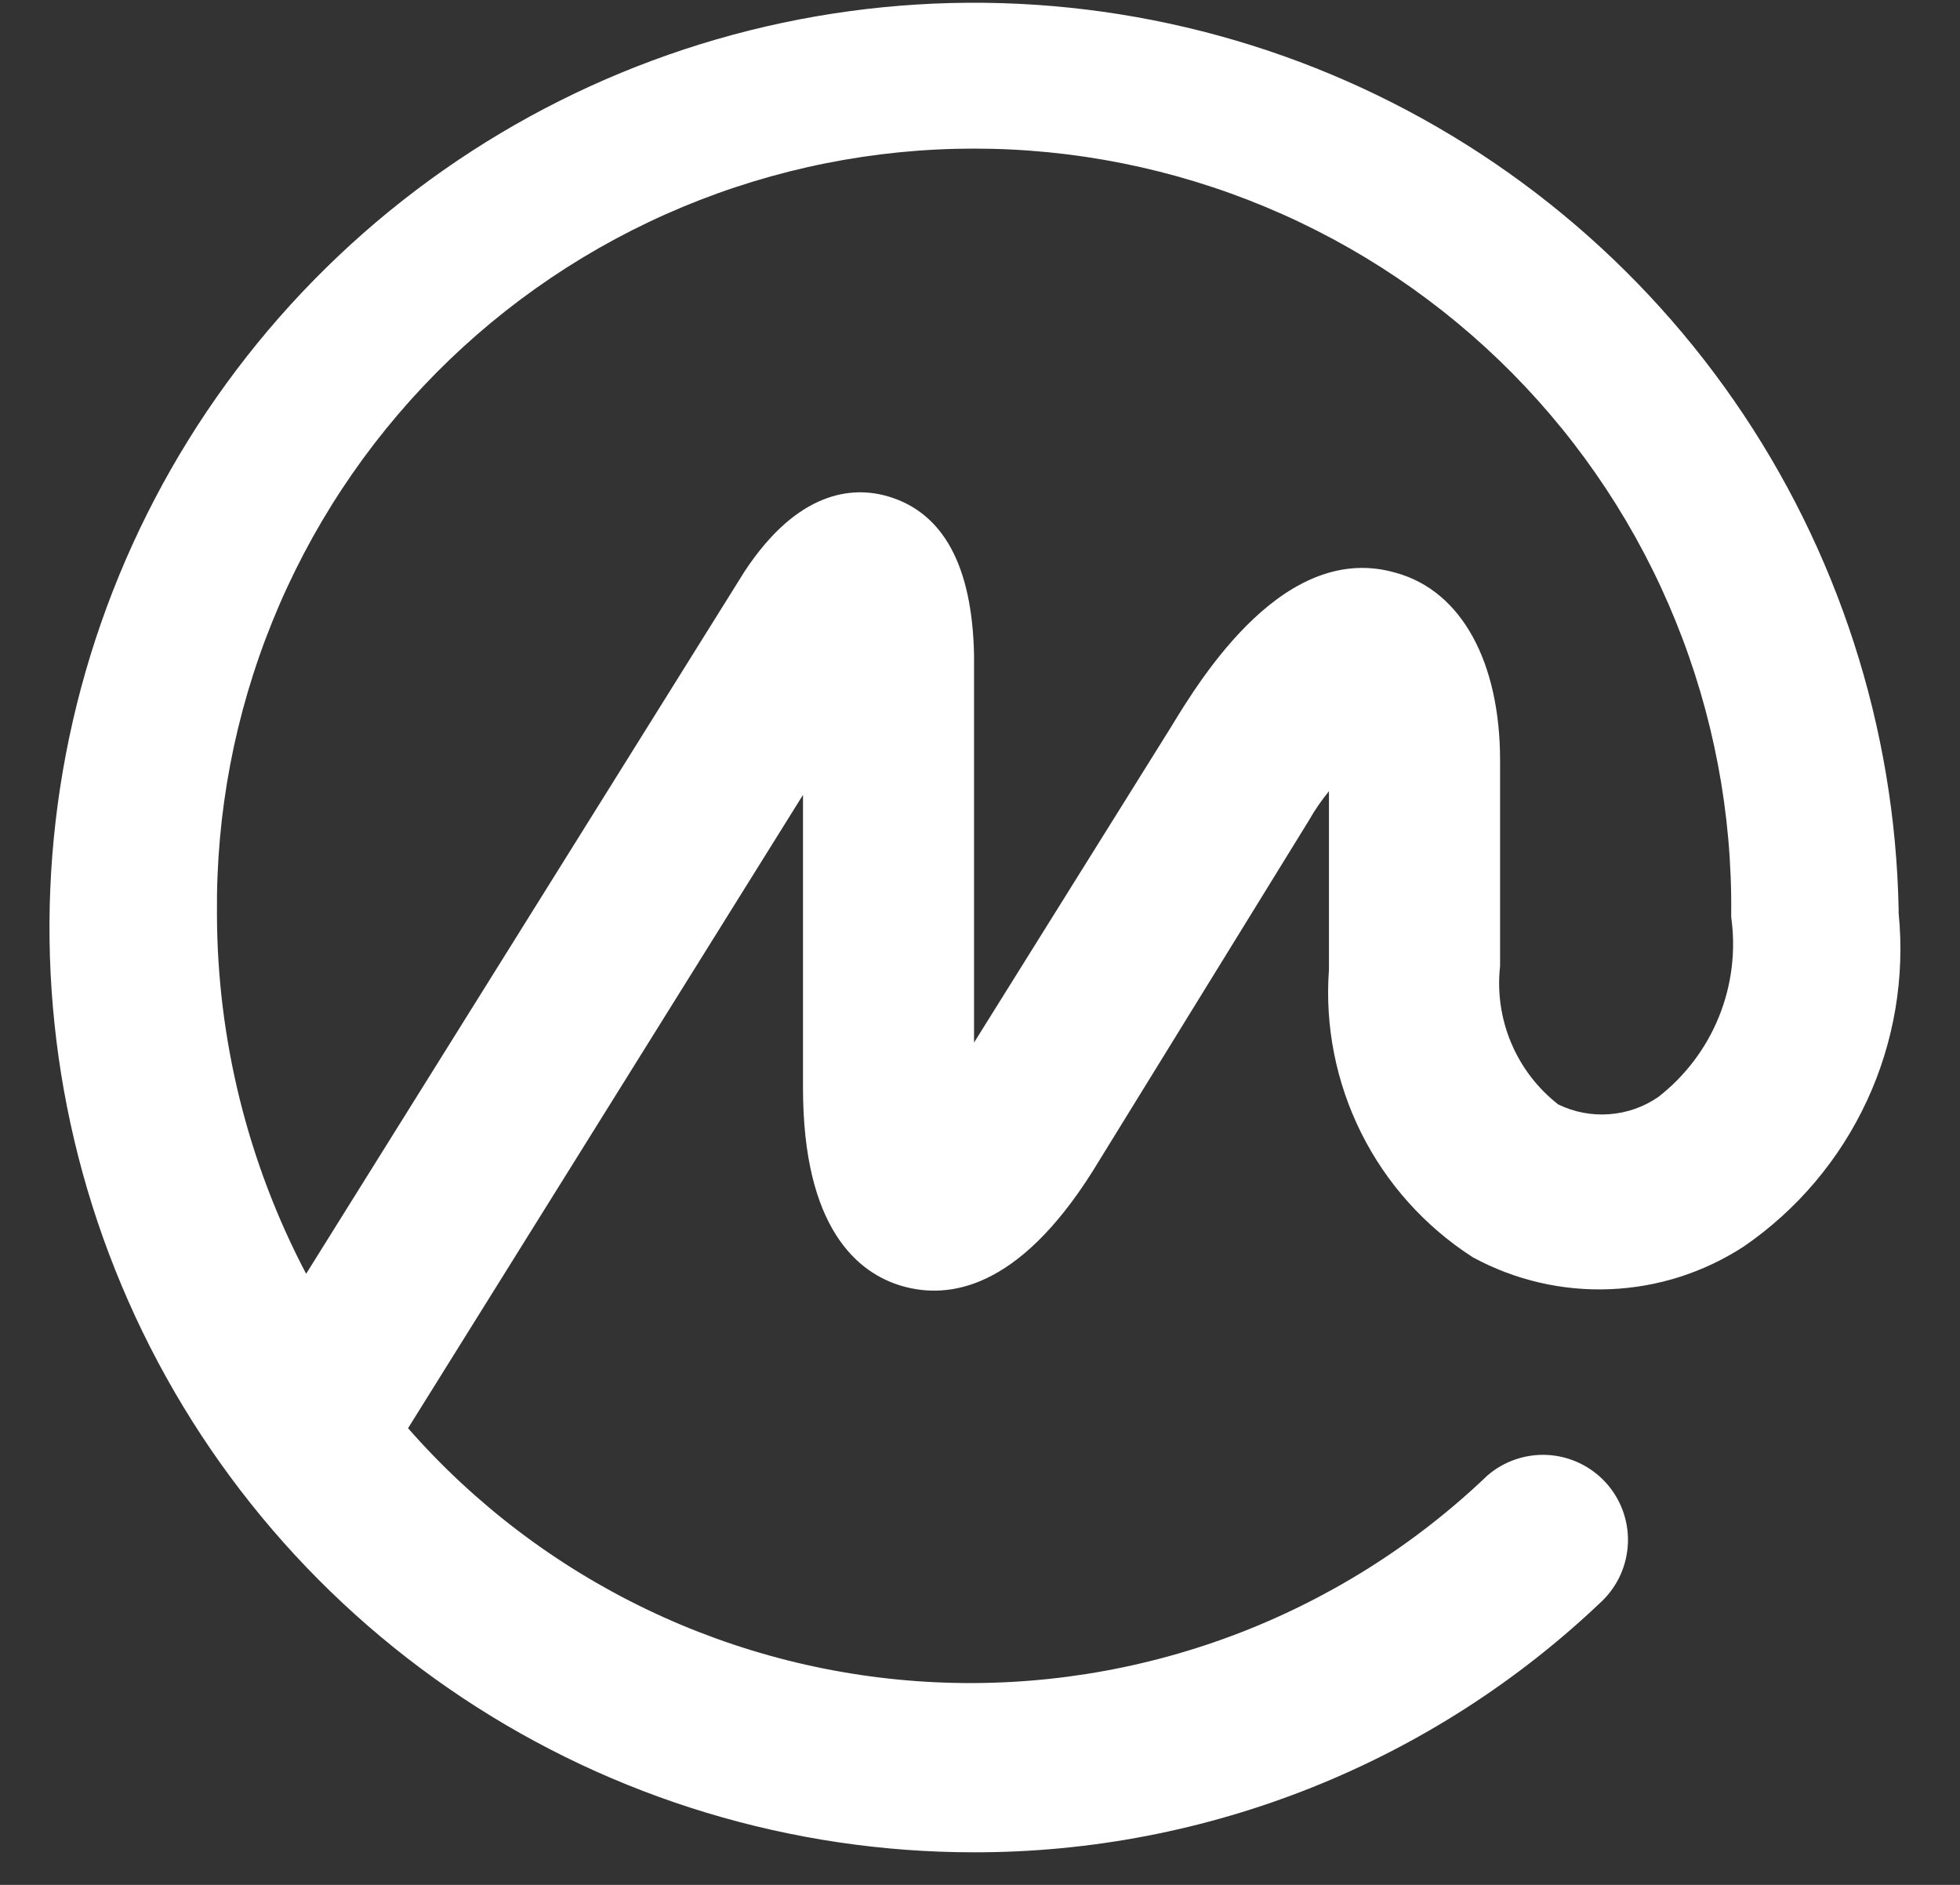 <svg width="100%" height="100%" viewBox="0 0 26 25" fill="none" xmlns="http://www.w3.org/2000/svg">
<rect x="0" y="0" width="26" height="25" fill="#333333" stroke="none"/>
<path d="M25.186 12.111V12.062C25.139 9.647 24.379 7.299 23.003 5.314C21.627 3.329 19.695 1.794 17.45 0.902C15.204 0.011 12.746 -0.198 10.383 0.302C8.019 0.802 5.856 1.989 4.165 3.713C2.473 5.438 1.329 7.624 0.875 9.997C0.421 12.369 0.677 14.823 1.613 17.05C2.548 19.278 4.12 21.18 6.132 22.517C8.143 23.854 10.505 24.568 12.921 24.568C16.022 24.571 19.006 23.378 21.25 21.237C21.462 21.033 21.585 20.755 21.595 20.461C21.605 20.167 21.499 19.881 21.301 19.664C21.103 19.447 20.828 19.316 20.535 19.298C20.241 19.281 19.952 19.379 19.73 19.571L19.705 19.595C18.736 20.515 17.591 21.23 16.34 21.697C15.088 22.164 13.755 22.374 12.42 22.313C11.086 22.252 9.777 21.922 8.573 21.343C7.369 20.764 6.294 19.948 5.413 18.943L10.652 10.543V14.429C10.652 16.288 11.376 16.892 11.98 17.061C12.584 17.23 13.501 17.109 14.491 15.54L17.364 10.88C17.441 10.744 17.53 10.615 17.629 10.494V12.86C17.574 13.609 17.723 14.358 18.058 15.029C18.394 15.701 18.905 16.269 19.536 16.675C20.093 16.978 20.722 17.125 21.356 17.099C21.99 17.074 22.605 16.877 23.136 16.53C23.842 16.044 24.404 15.378 24.765 14.601C25.126 13.823 25.271 12.964 25.186 12.111ZM21.999 14.549C21.806 14.682 21.582 14.761 21.349 14.778C21.115 14.796 20.881 14.751 20.671 14.649C20.396 14.435 20.181 14.153 20.046 13.832C19.911 13.511 19.86 13.16 19.899 12.814V10.086C19.899 8.786 19.391 7.841 18.522 7.599C17.05 7.165 15.939 8.975 15.529 9.651L12.921 13.828V8.686C12.897 7.503 12.511 6.802 11.787 6.586C11.304 6.441 10.58 6.514 9.879 7.576L4.061 16.895C3.286 15.421 2.88 13.781 2.878 12.115C2.865 10.788 3.115 9.471 3.614 8.241C4.112 7.011 4.85 5.892 5.784 4.948C6.718 4.005 7.829 3.256 9.055 2.745C10.28 2.234 11.594 1.971 12.921 1.971C14.249 1.971 15.563 2.234 16.788 2.745C18.014 3.256 19.125 4.005 20.059 4.948C20.993 5.892 21.731 7.011 22.229 8.241C22.728 9.471 22.978 10.788 22.965 12.115V12.163C23.028 12.611 22.972 13.067 22.802 13.486C22.633 13.905 22.355 14.271 21.999 14.549Z" fill="white"/>
</svg>
